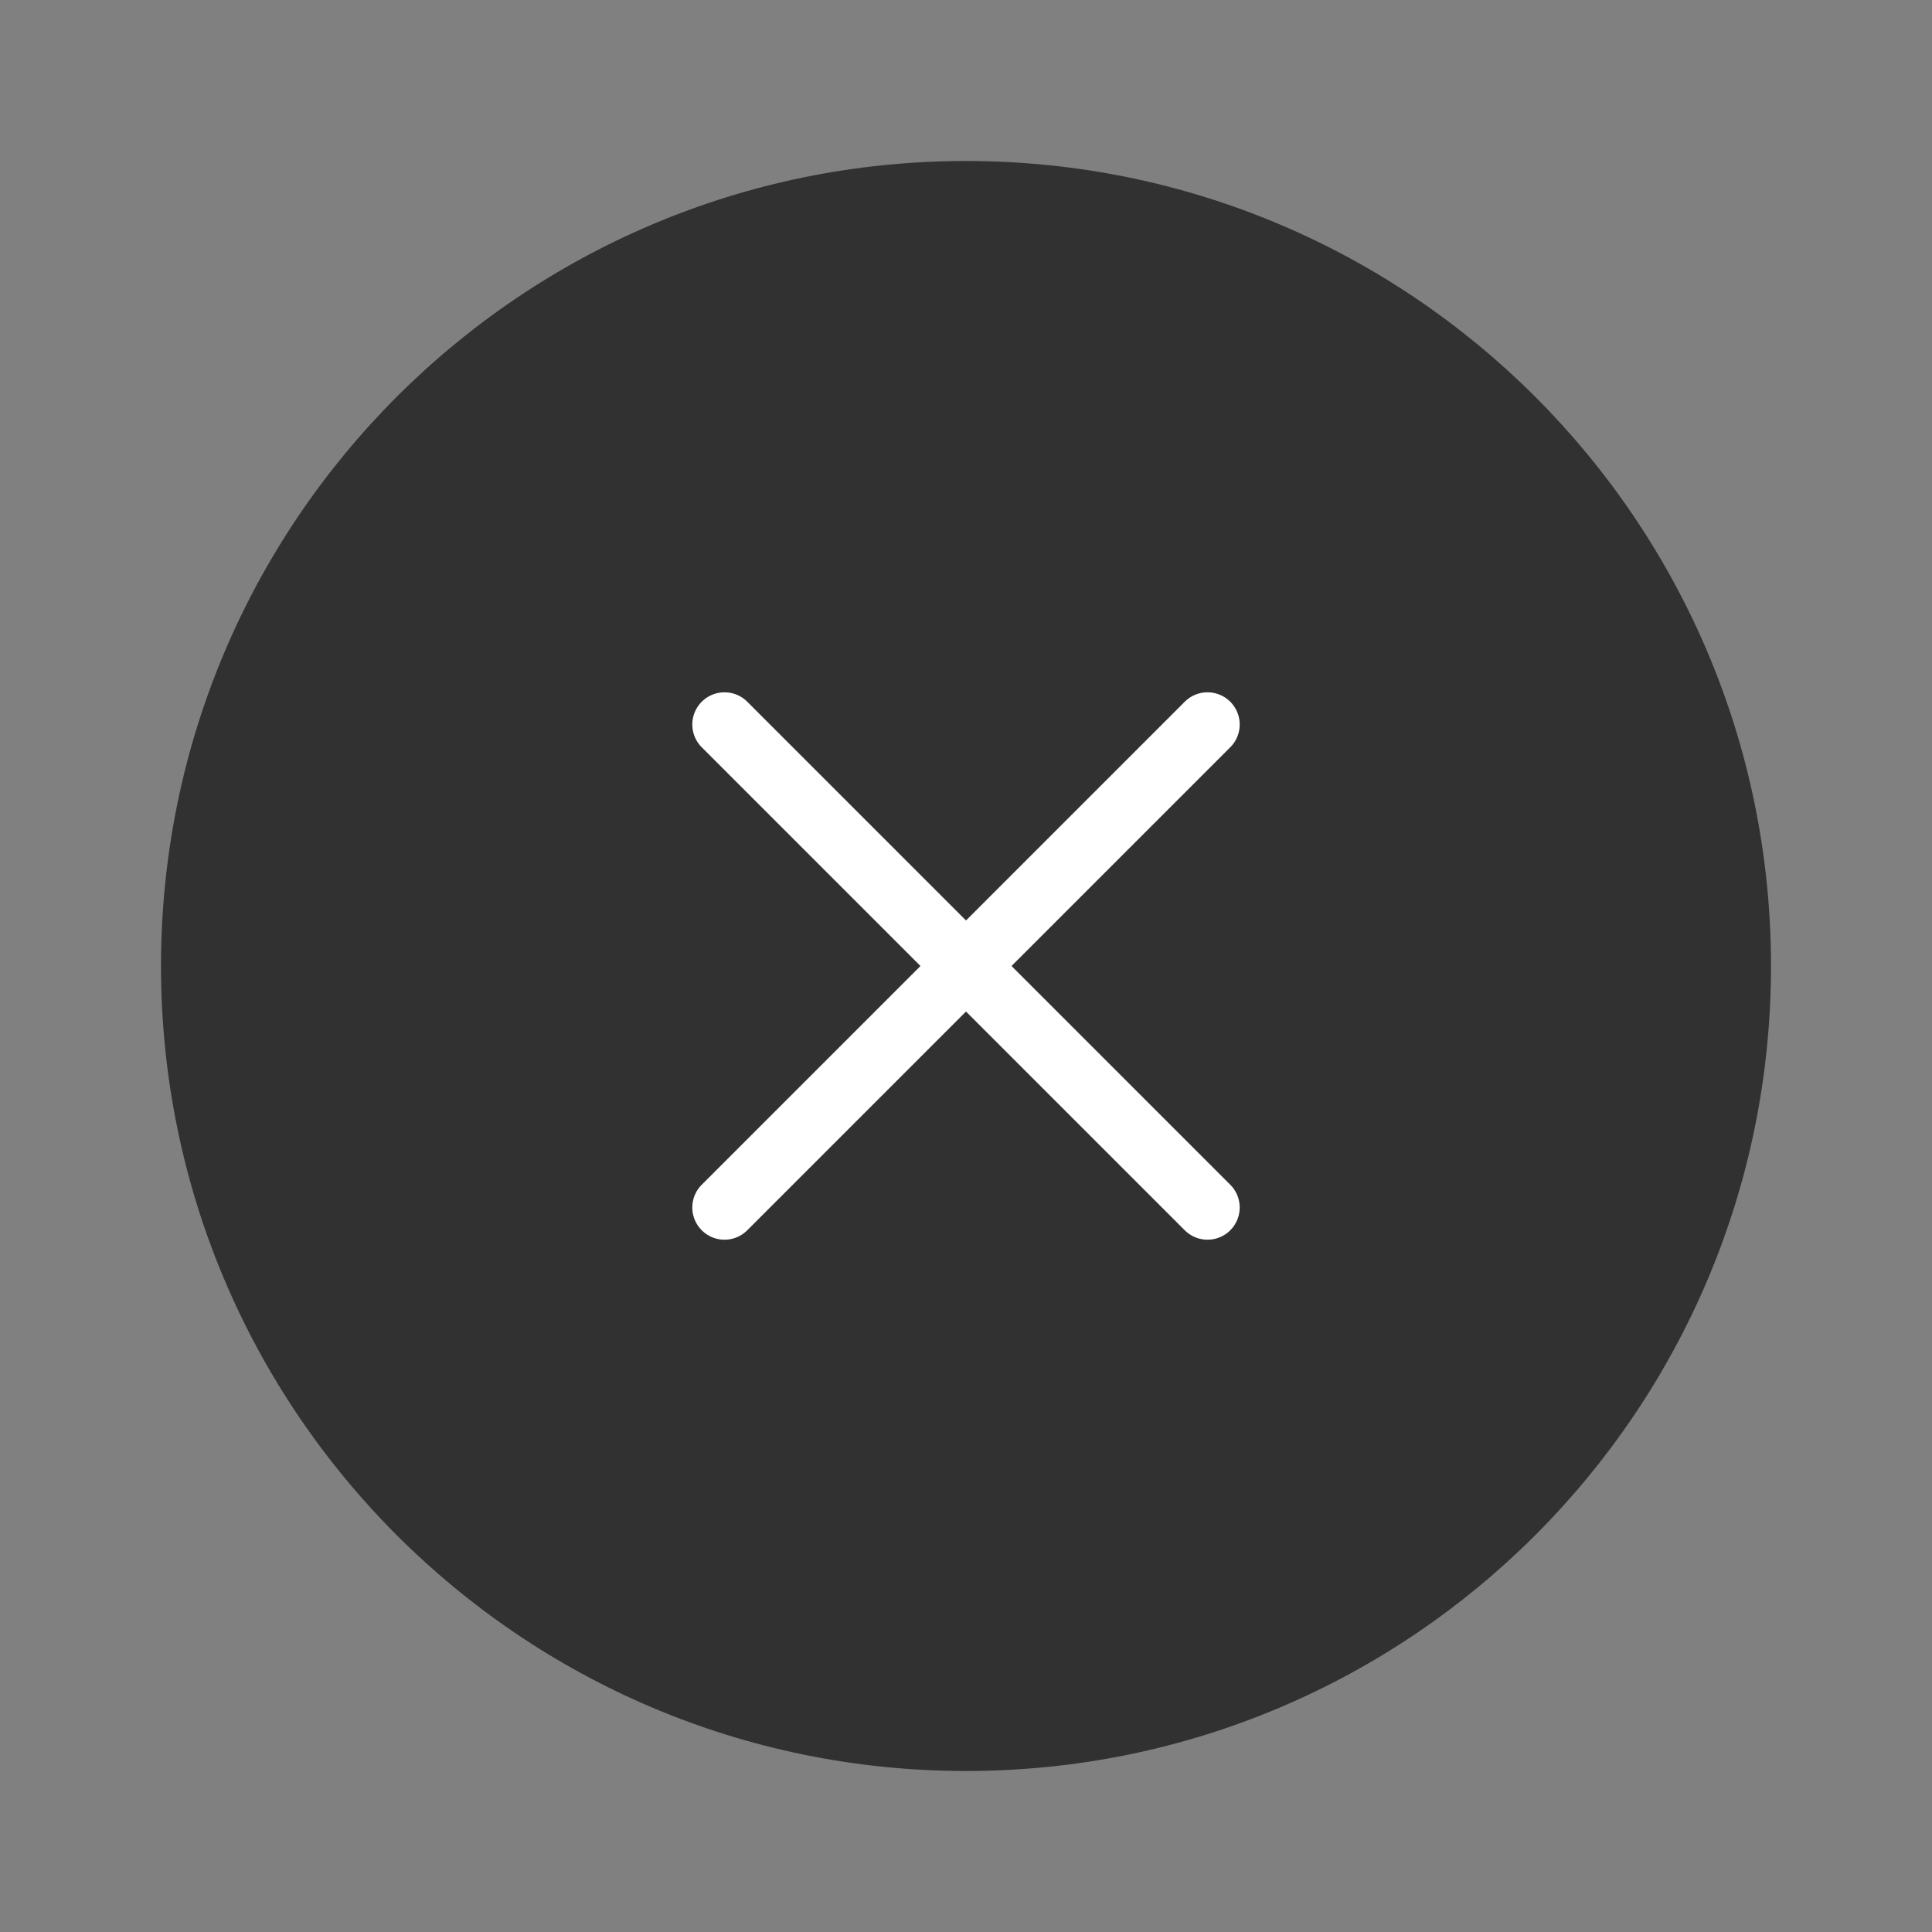 <svg width="72" height="72" viewBox="0 0 72 72" fill="none" xmlns="http://www.w3.org/2000/svg">
<rect x="0" y="0" width="72" height="72" fill="#808080" stroke="none"/>
<path d="M36 66C52.569 66 66 52.569 66 36C66 19.431 52.569 6 36 6C19.431 6 6 19.431 6 36C6 52.569 19.431 66 36 66Z" fill="#313131"/>
<path d="M45 27L27 45" stroke="white" stroke-width="2.4" stroke-linecap="round" stroke-linejoin="round"/>
<path d="M27 27L45 45" stroke="white" stroke-width="2.4" stroke-linecap="round" stroke-linejoin="round"/>
</svg>
